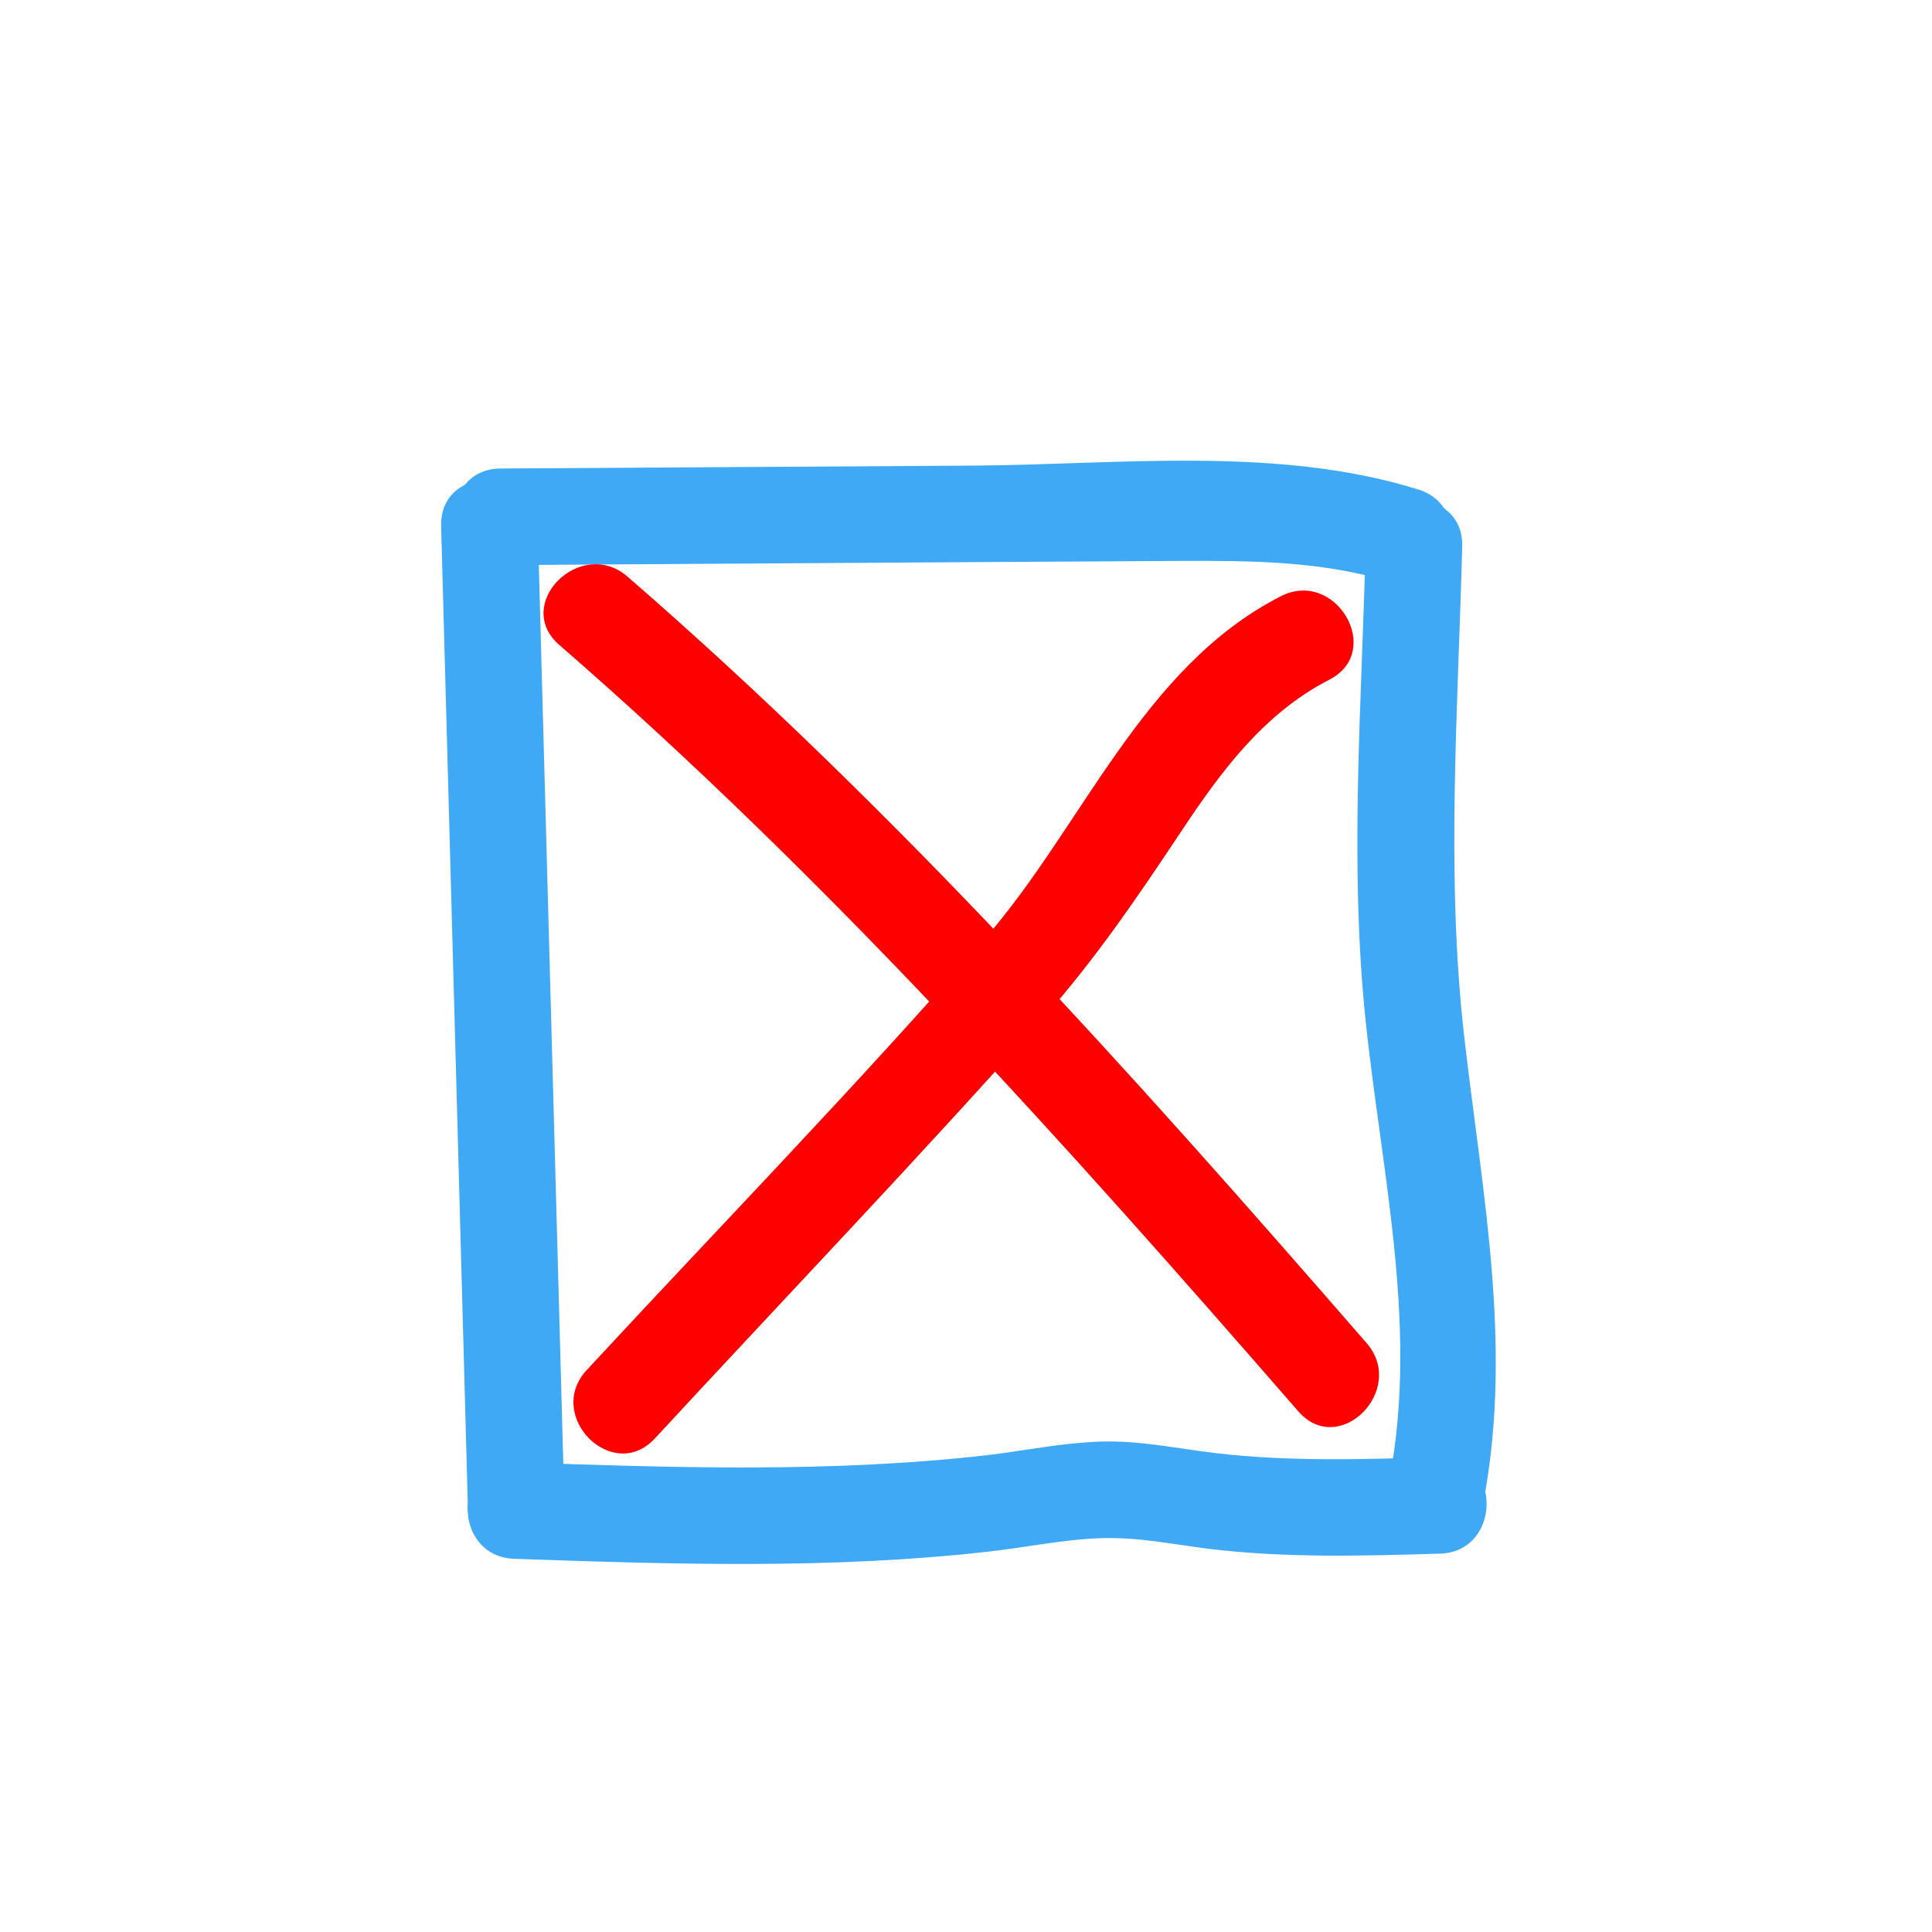 <?xml version="1.0" encoding="UTF-8"?>
<svg id="_レイヤー_1" data-name="レイヤー 1" xmlns="http://www.w3.org/2000/svg" viewBox="0 0 60 60">
  <defs>
    <style>
      .cls-1 {
        fill: #3fa9f5;
      }

      .cls-1, .cls-2 {
        stroke-width: 0px;
      }

      .cls-2 {
        fill: red;
      }
    </style>
  </defs>
  <path class="cls-1" d="M13.7,16.34c.28,10.15.55,20.29.83,30.44.05,1.93,3.05,1.93,3,0-.28-10.15-.55-20.29-.83-30.44-.05-1.93-3.05-1.93-3,0h0Z"/>
  <path class="cls-1" d="M15.97,48.41c4.9.17,9.82.33,14.7-.22,1.17-.13,2.34-.38,3.51-.42s2.24.19,3.36.33c2.38.29,4.78.22,7.18.15,1.93-.06,1.93-3.06,0-3-2.31.07-4.64.15-6.95-.12-1.2-.14-2.38-.4-3.59-.36s-2.34.28-3.51.42c-4.88.56-9.8.39-14.7.22-1.93-.07-1.93,2.93,0,3h0Z"/>
  <path class="cls-1" d="M45.97,47.13c1.09-5.02.07-9.96-.5-14.96s-.19-10.15-.06-15.2c.05-1.93-2.95-1.93-3,0-.12,4.89-.51,9.85,0,14.72s1.71,9.79.66,14.64c-.41,1.88,2.48,2.69,2.89.8h0Z"/>
  <path class="cls-1" d="M15.54,17.55l14.2-.09c2.29-.01,4.57-.03,6.86-.04s4.47,0,6.64.67c1.85.58,2.64-2.32.8-2.89-4.36-1.36-9.3-.77-13.8-.74l-14.69.09c-1.93.01-1.93,3.01,0,3h0Z"/>
  <path class="cls-2" d="M39.77,18.52c-4.31,2.21-6.14,7.14-9.19,10.64-3.99,4.57-8.24,8.94-12.36,13.39-1.31,1.42.81,3.54,2.12,2.12,4.02-4.35,8.13-8.64,12.07-13.07,1.6-1.8,2.93-3.76,4.26-5.76,1.24-1.87,2.57-3.68,4.61-4.73,1.72-.88.2-3.47-1.51-2.59h0Z"/>
  <path class="cls-2" d="M17.37,20.03c8.34,7.24,15.71,15.48,22.95,23.8,1.27,1.46,3.38-.67,2.12-2.12-7.23-8.32-14.6-16.56-22.95-23.8-1.45-1.26-3.58.85-2.12,2.12h0Z"/>
</svg>